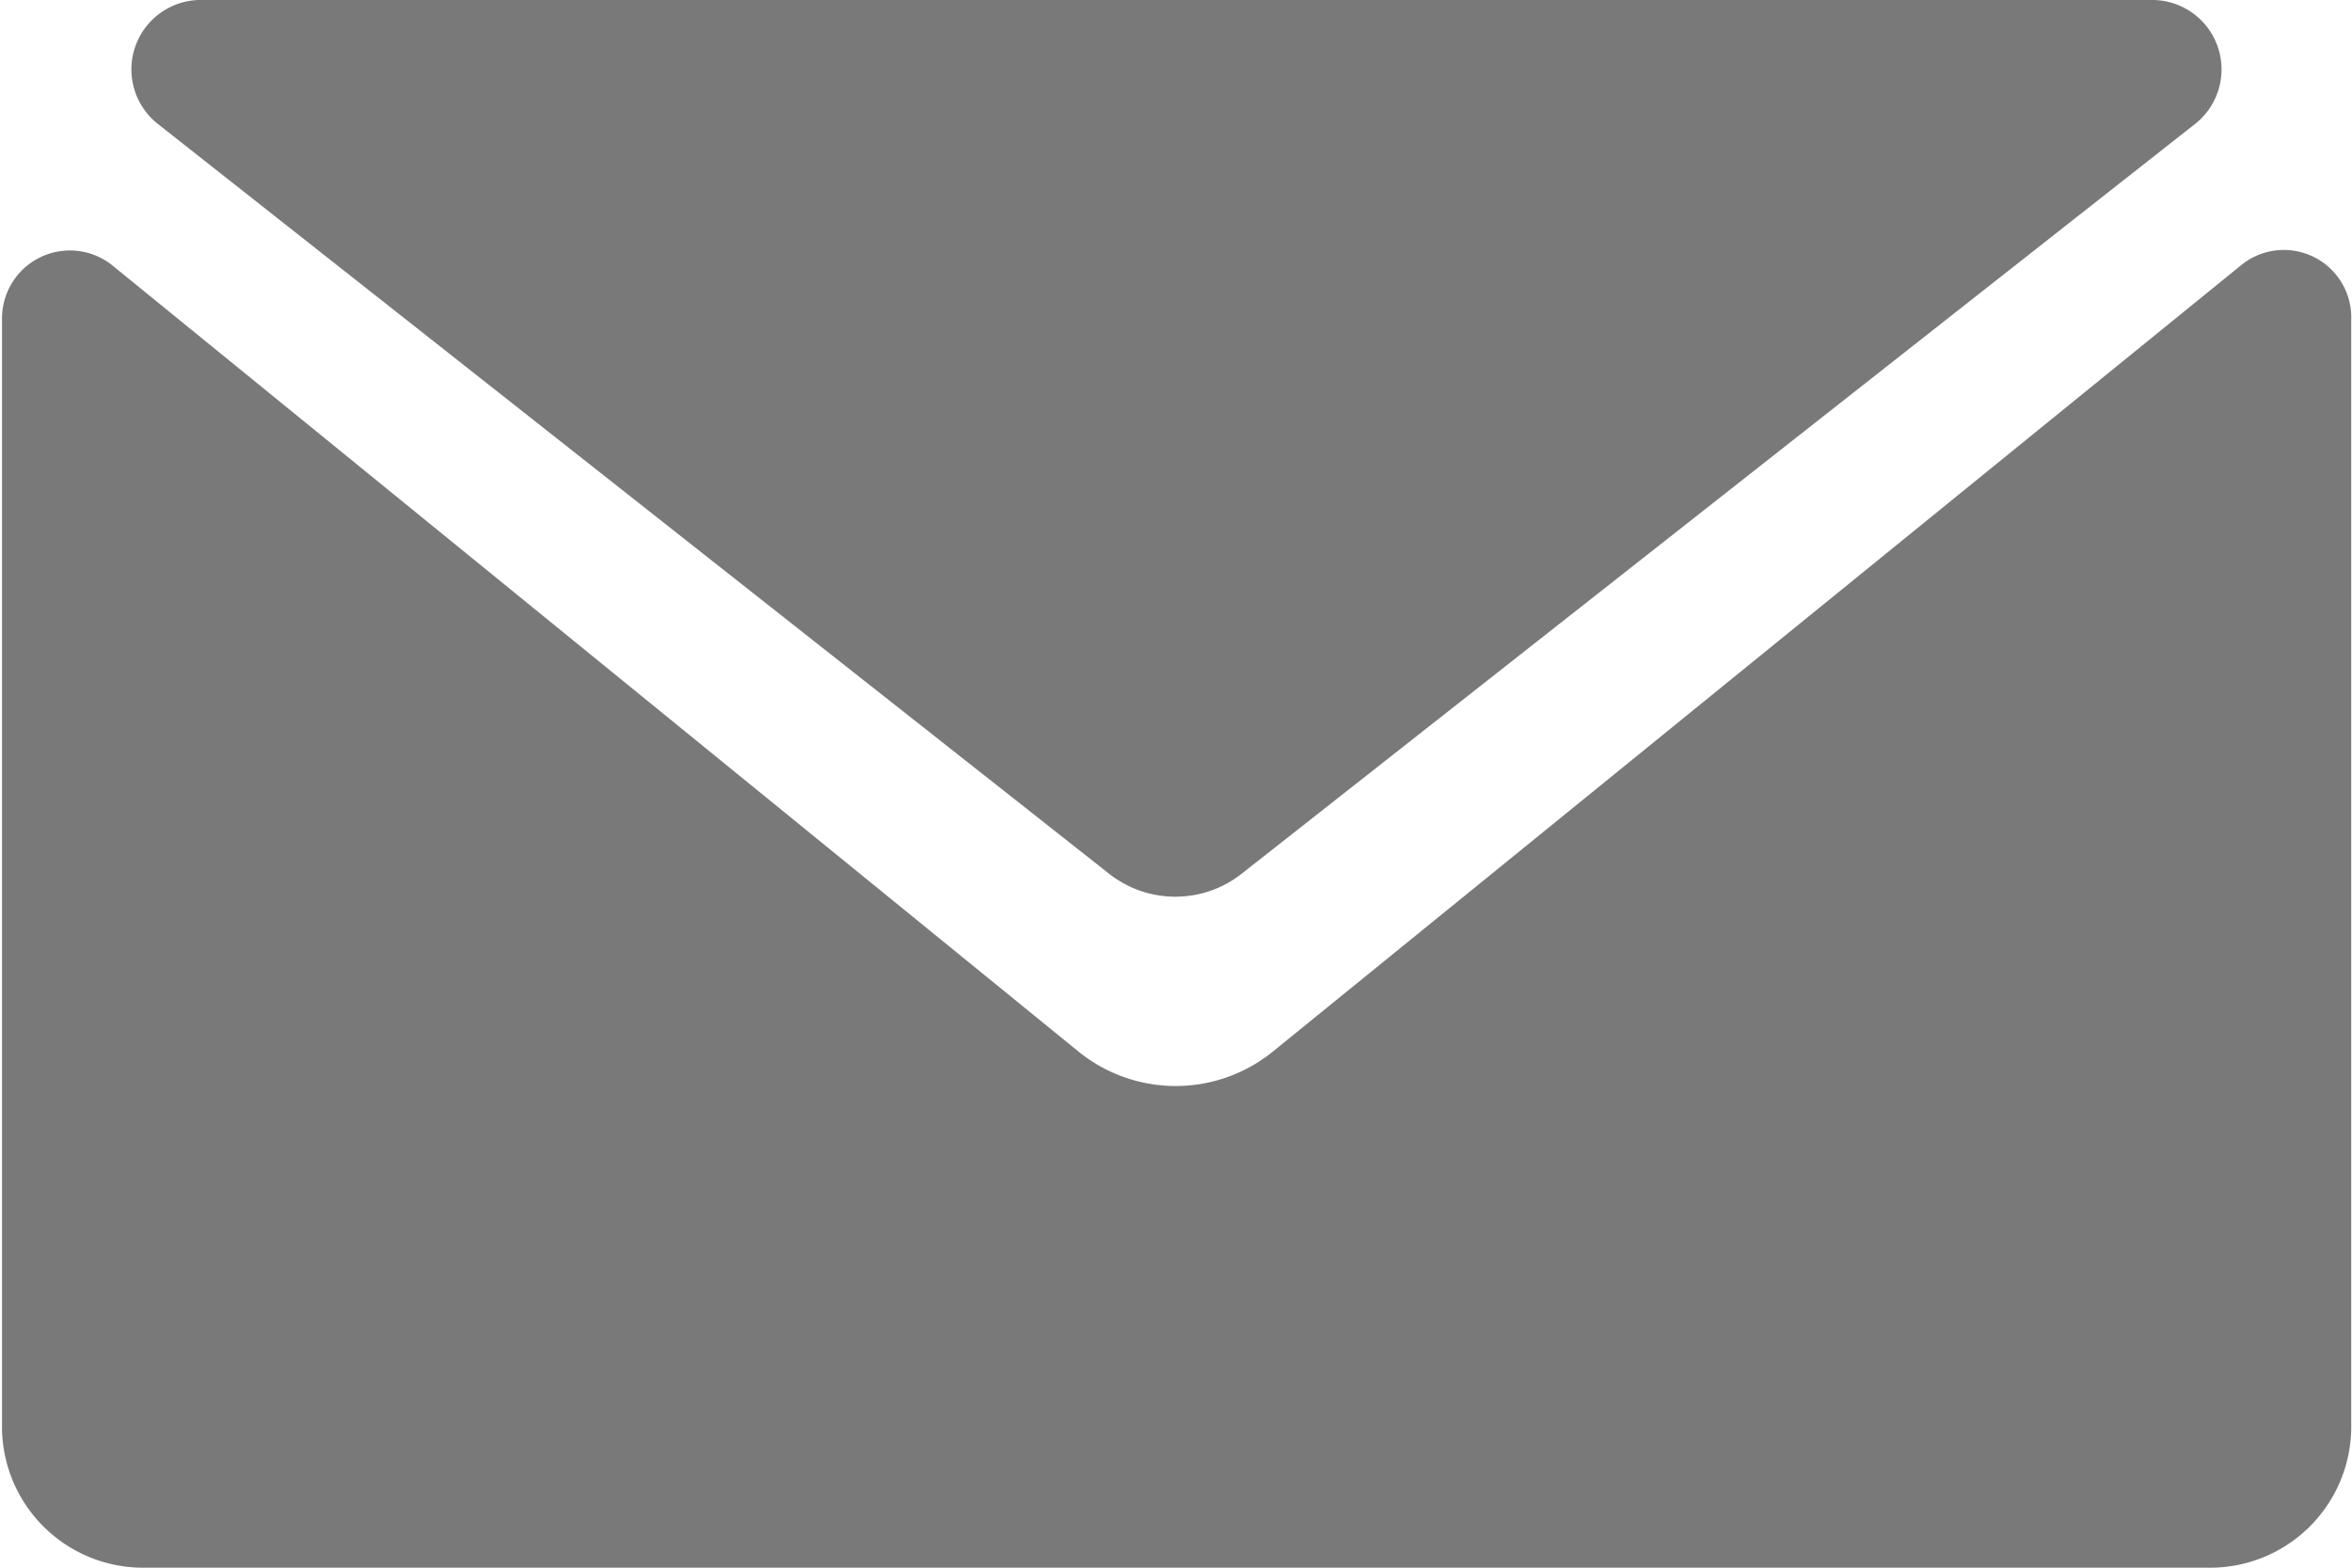 <svg xmlns="http://www.w3.org/2000/svg" width="15" height="10" viewBox="0 0 15 10">
  <defs>
    <style>
      .cls-1 {
        fill: #797979;
        fill-rule: evenodd;
      }
    </style>
  </defs>
  <path id="envelope" class="cls-1" d="M715.741,3519a0.443,0.443,0,0,1,.259.79l-6.077,4.78a0.683,0.683,0,0,1-.854,0l-6.063-4.78a0.443,0.443,0,0,1,.259-0.79h12.476Zm0.554,1.69a0.43,0.43,0,0,1,.7.35v7.04a0.9,0.9,0,0,1-.888.92H702.9a0.9,0.9,0,0,1-.887-0.92v-7.04a0.433,0.433,0,0,1,.7-0.35l6.168,5.02a0.984,0.984,0,0,0,1.234,0Z" transform="translate(-702 -3519)"/>
</svg>
